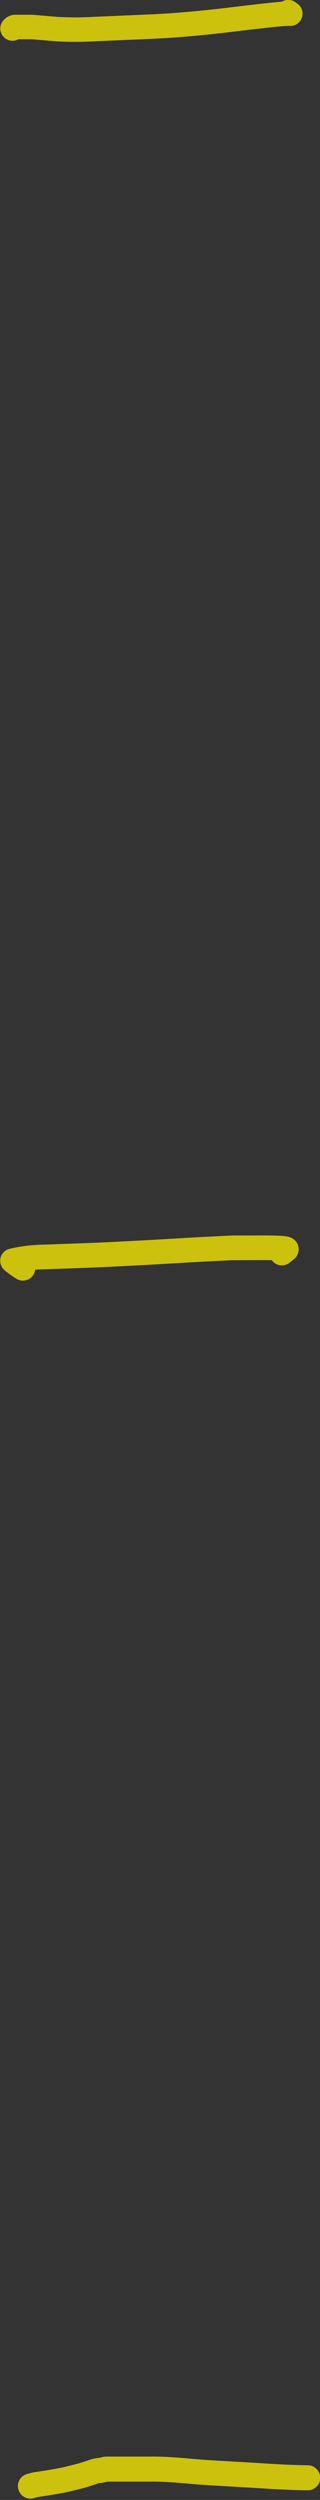 <svg id="Layer_1" data-name="Layer 1" xmlns="http://www.w3.org/2000/svg" viewBox="0 0 16.62 129.7"><rect x="0" y="0" width="16.62" height="129.7" fill="#333333" stroke="none"/><defs><style>.cls-1,.cls-2,.cls-3{fill:none;stroke:#fff000;stroke-linecap:round;stroke-linejoin:round;isolation:isolate;opacity:0.75;}.cls-1{stroke-width:1.27px;}.cls-2{stroke-width:1.28px;}.cls-3{stroke-width:1.3px;}</style></defs><path id="STROKE_d2ce1f13-02cc-4146-984b-cab02be172b9" data-name="STROKE d2ce1f13-02cc-4146-984b-cab02be172b9" class="cls-1" d="M136.8,86.62l.11.08-.2,0c-.19,0-1.07.09-2.64.28s-3,.33-4.38.39l-3,.13a17.16,17.16,0,0,1-1.9,0l-1.31-.11-.43,0h-.44a.2.2,0,0,0-.13.08" transform="translate(-121.83 -85.99)"/><path id="STROKE_f2d82fa1-68f2-48cd-a138-b6ebb293d3df" data-name="STROKE f2d82fa1-68f2-48cd-a138-b6ebb293d3df" class="cls-2" d="M136.47,151l.21-.17c.1-.06-.14-.09-.71-.1s-1.27,0-2.09,0l-1.8.09-2.57.15c-1.34.07-2.46.13-3.36.16l-1.91.07a8.76,8.76,0,0,0-.88.05,7.69,7.69,0,0,0-.88.15,4.24,4.24,0,0,0,.54.39" transform="translate(-121.83 -85.99)"/><path id="STROKE_d2721ffc-cb80-4934-bb11-d94182fed580" data-name="STROKE d2721ffc-cb80-4934-bb11-d94182fed580" class="cls-3" d="M137.81,214.54s-.8,0-2.35-.1-2.8-.15-3.76-.24-1.66-.12-2.09-.11l-1,0-.66,0-.43,0h-.17l-.32.07c-.21,0-.41.1-.63.16a4.71,4.71,0,0,1-.46.14l-.6.15c-.3.07-.86.17-1.67.29l-.26.07" transform="translate(-121.83 -85.99)"/></svg>